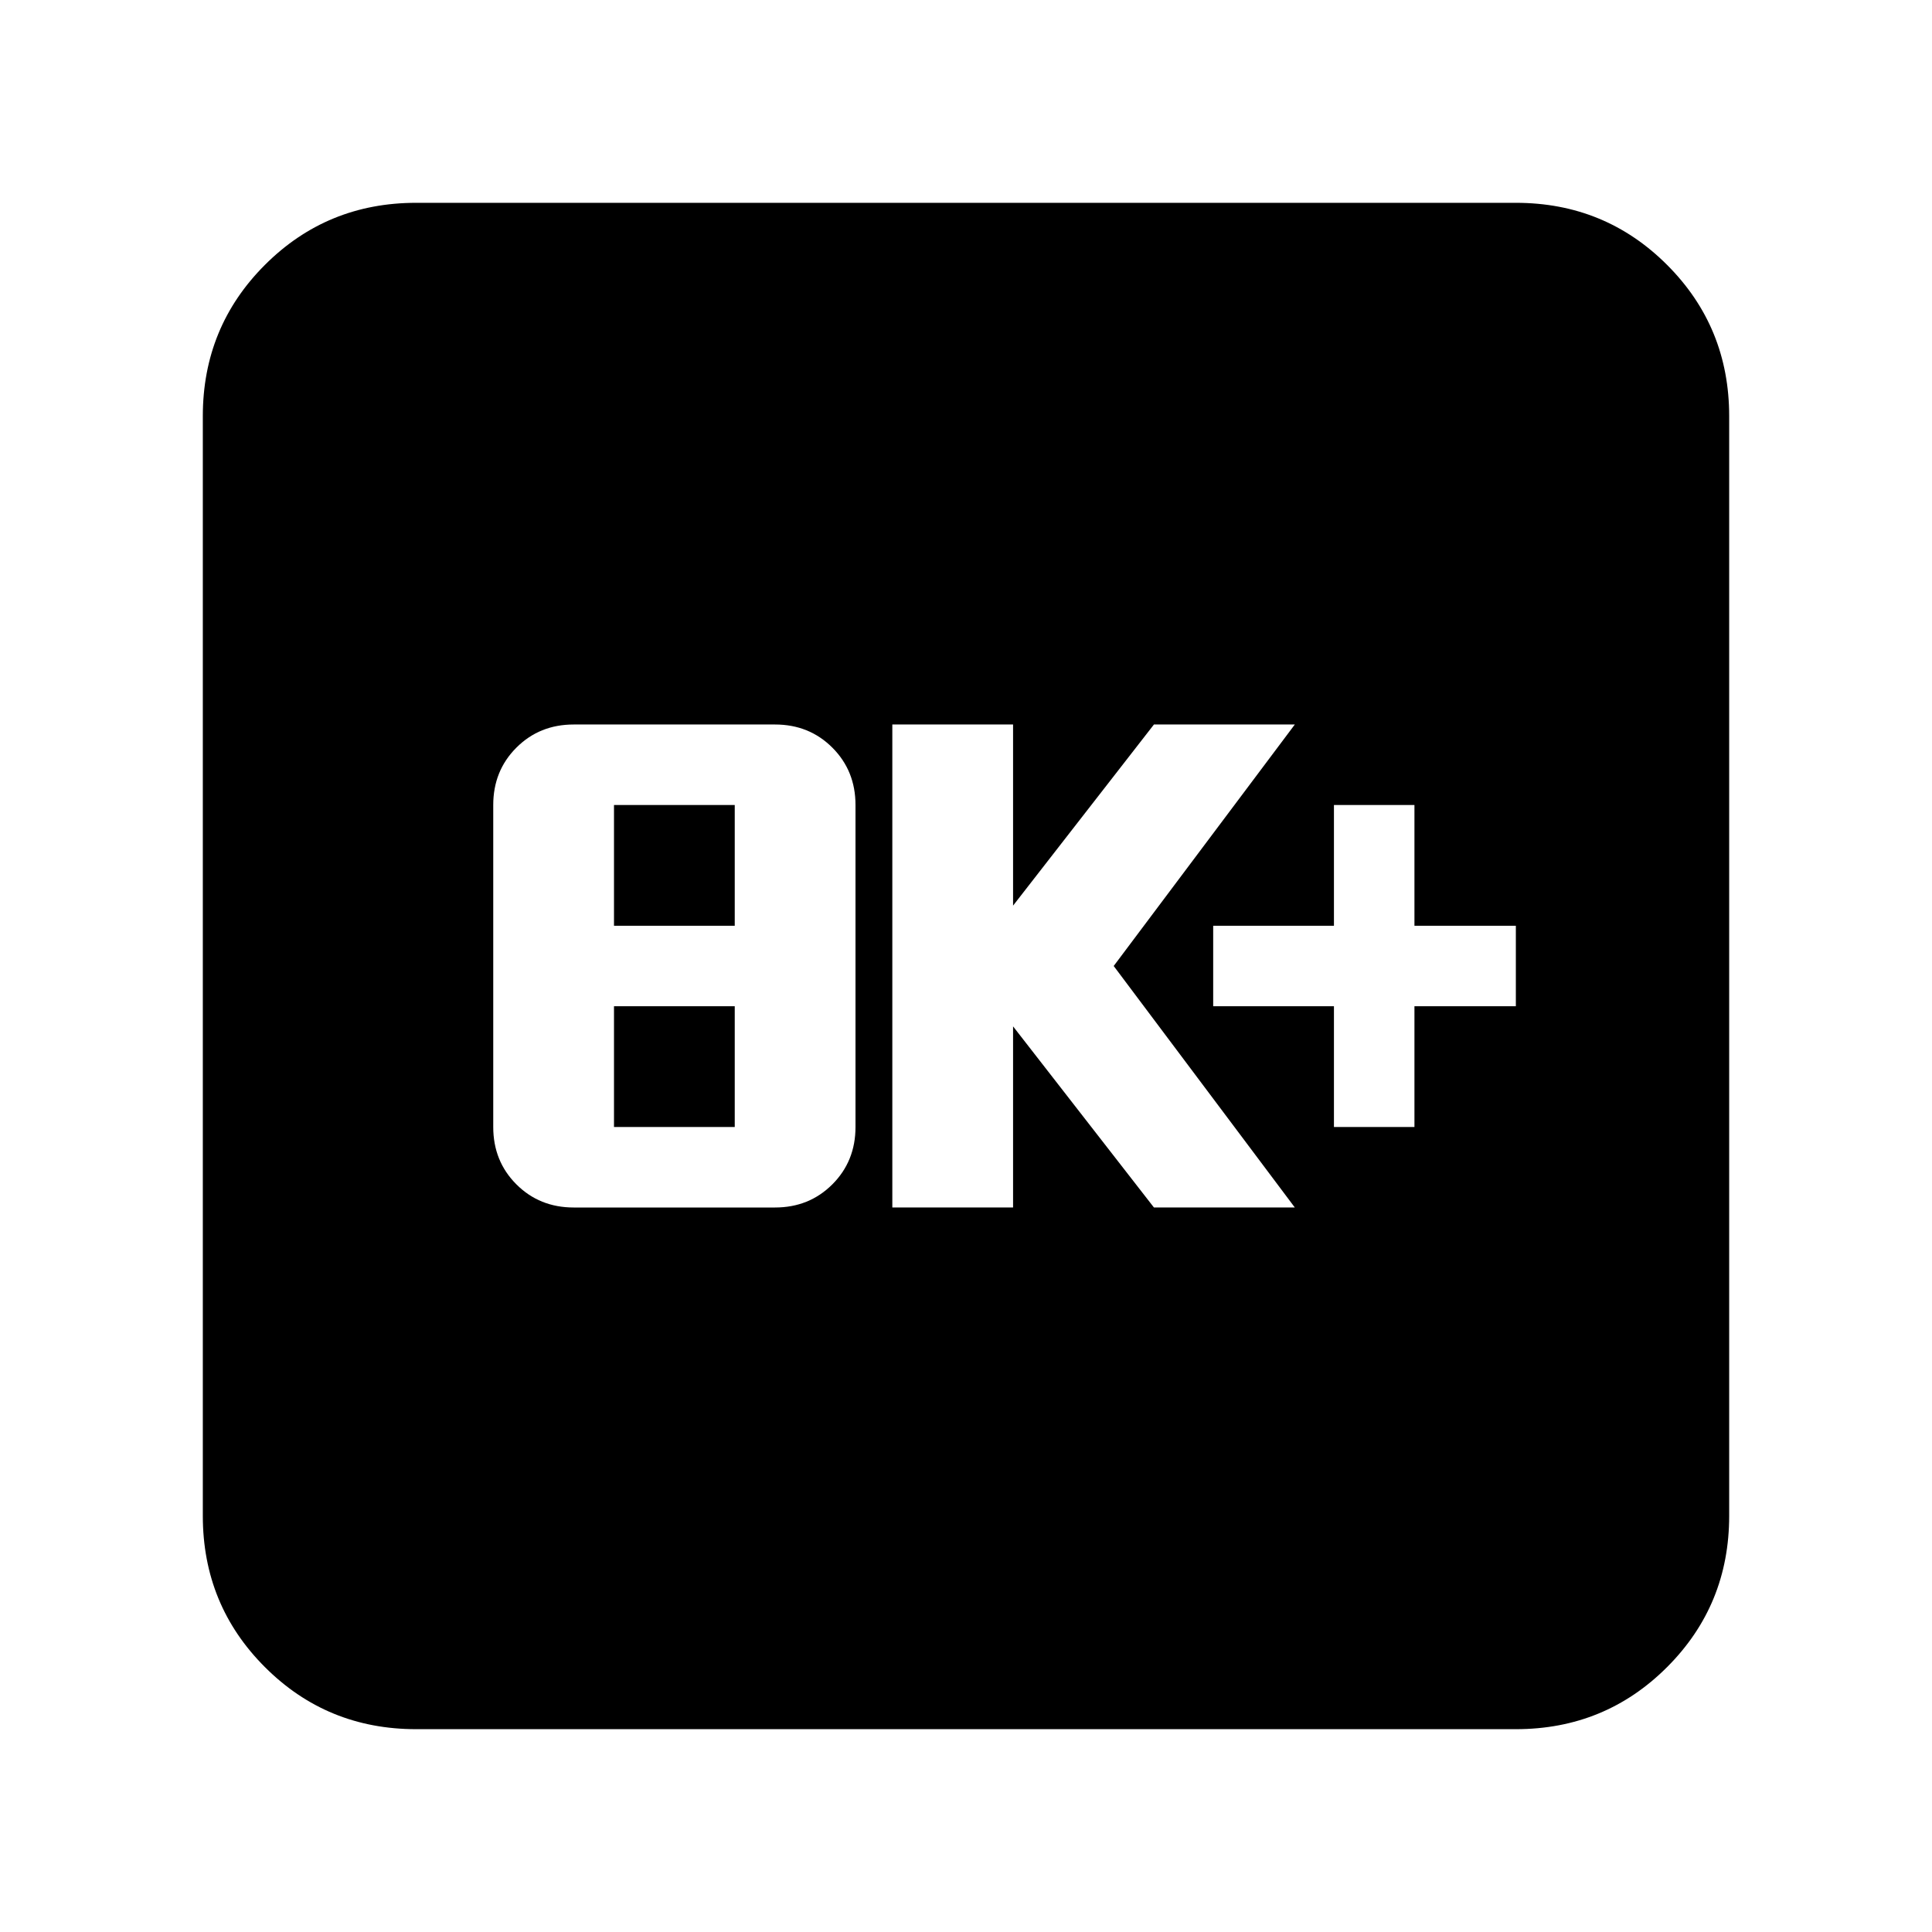 <svg xmlns="http://www.w3.org/2000/svg" height="24" viewBox="0 -960 960 960" width="24"><path d="M285.09-360h100q17 0 28.5-11.5t11.5-28.5v-160q0-17-11.5-28.5t-28.5-11.5h-100q-17 0-28.5 11.5t-11.5 28.5v160q0 17 11.5 28.5t28.5 11.5Zm20-40v-60h60v60h-60Zm0-100v-60h60v60h-60Zm138.3 140h60v-90l70 90h70l-90-120 90-120h-70l-70 90v-90h-60v240Zm219.44-40h40v-60h50.39v-40h-50.39v-60h-40v60h-60v40h60v60ZM206.78-100.78q-44.3 0-75.15-30.85-30.85-30.85-30.85-75.15v-546.44q0-44.3 30.85-75.15 30.85-30.85 75.15-30.85h546.44q44.3 0 75.15 30.85 30.85 30.85 30.85 75.15v546.44q0 44.3-30.85 75.15-30.85 30.85-75.15 30.85H206.78Z"/></svg>